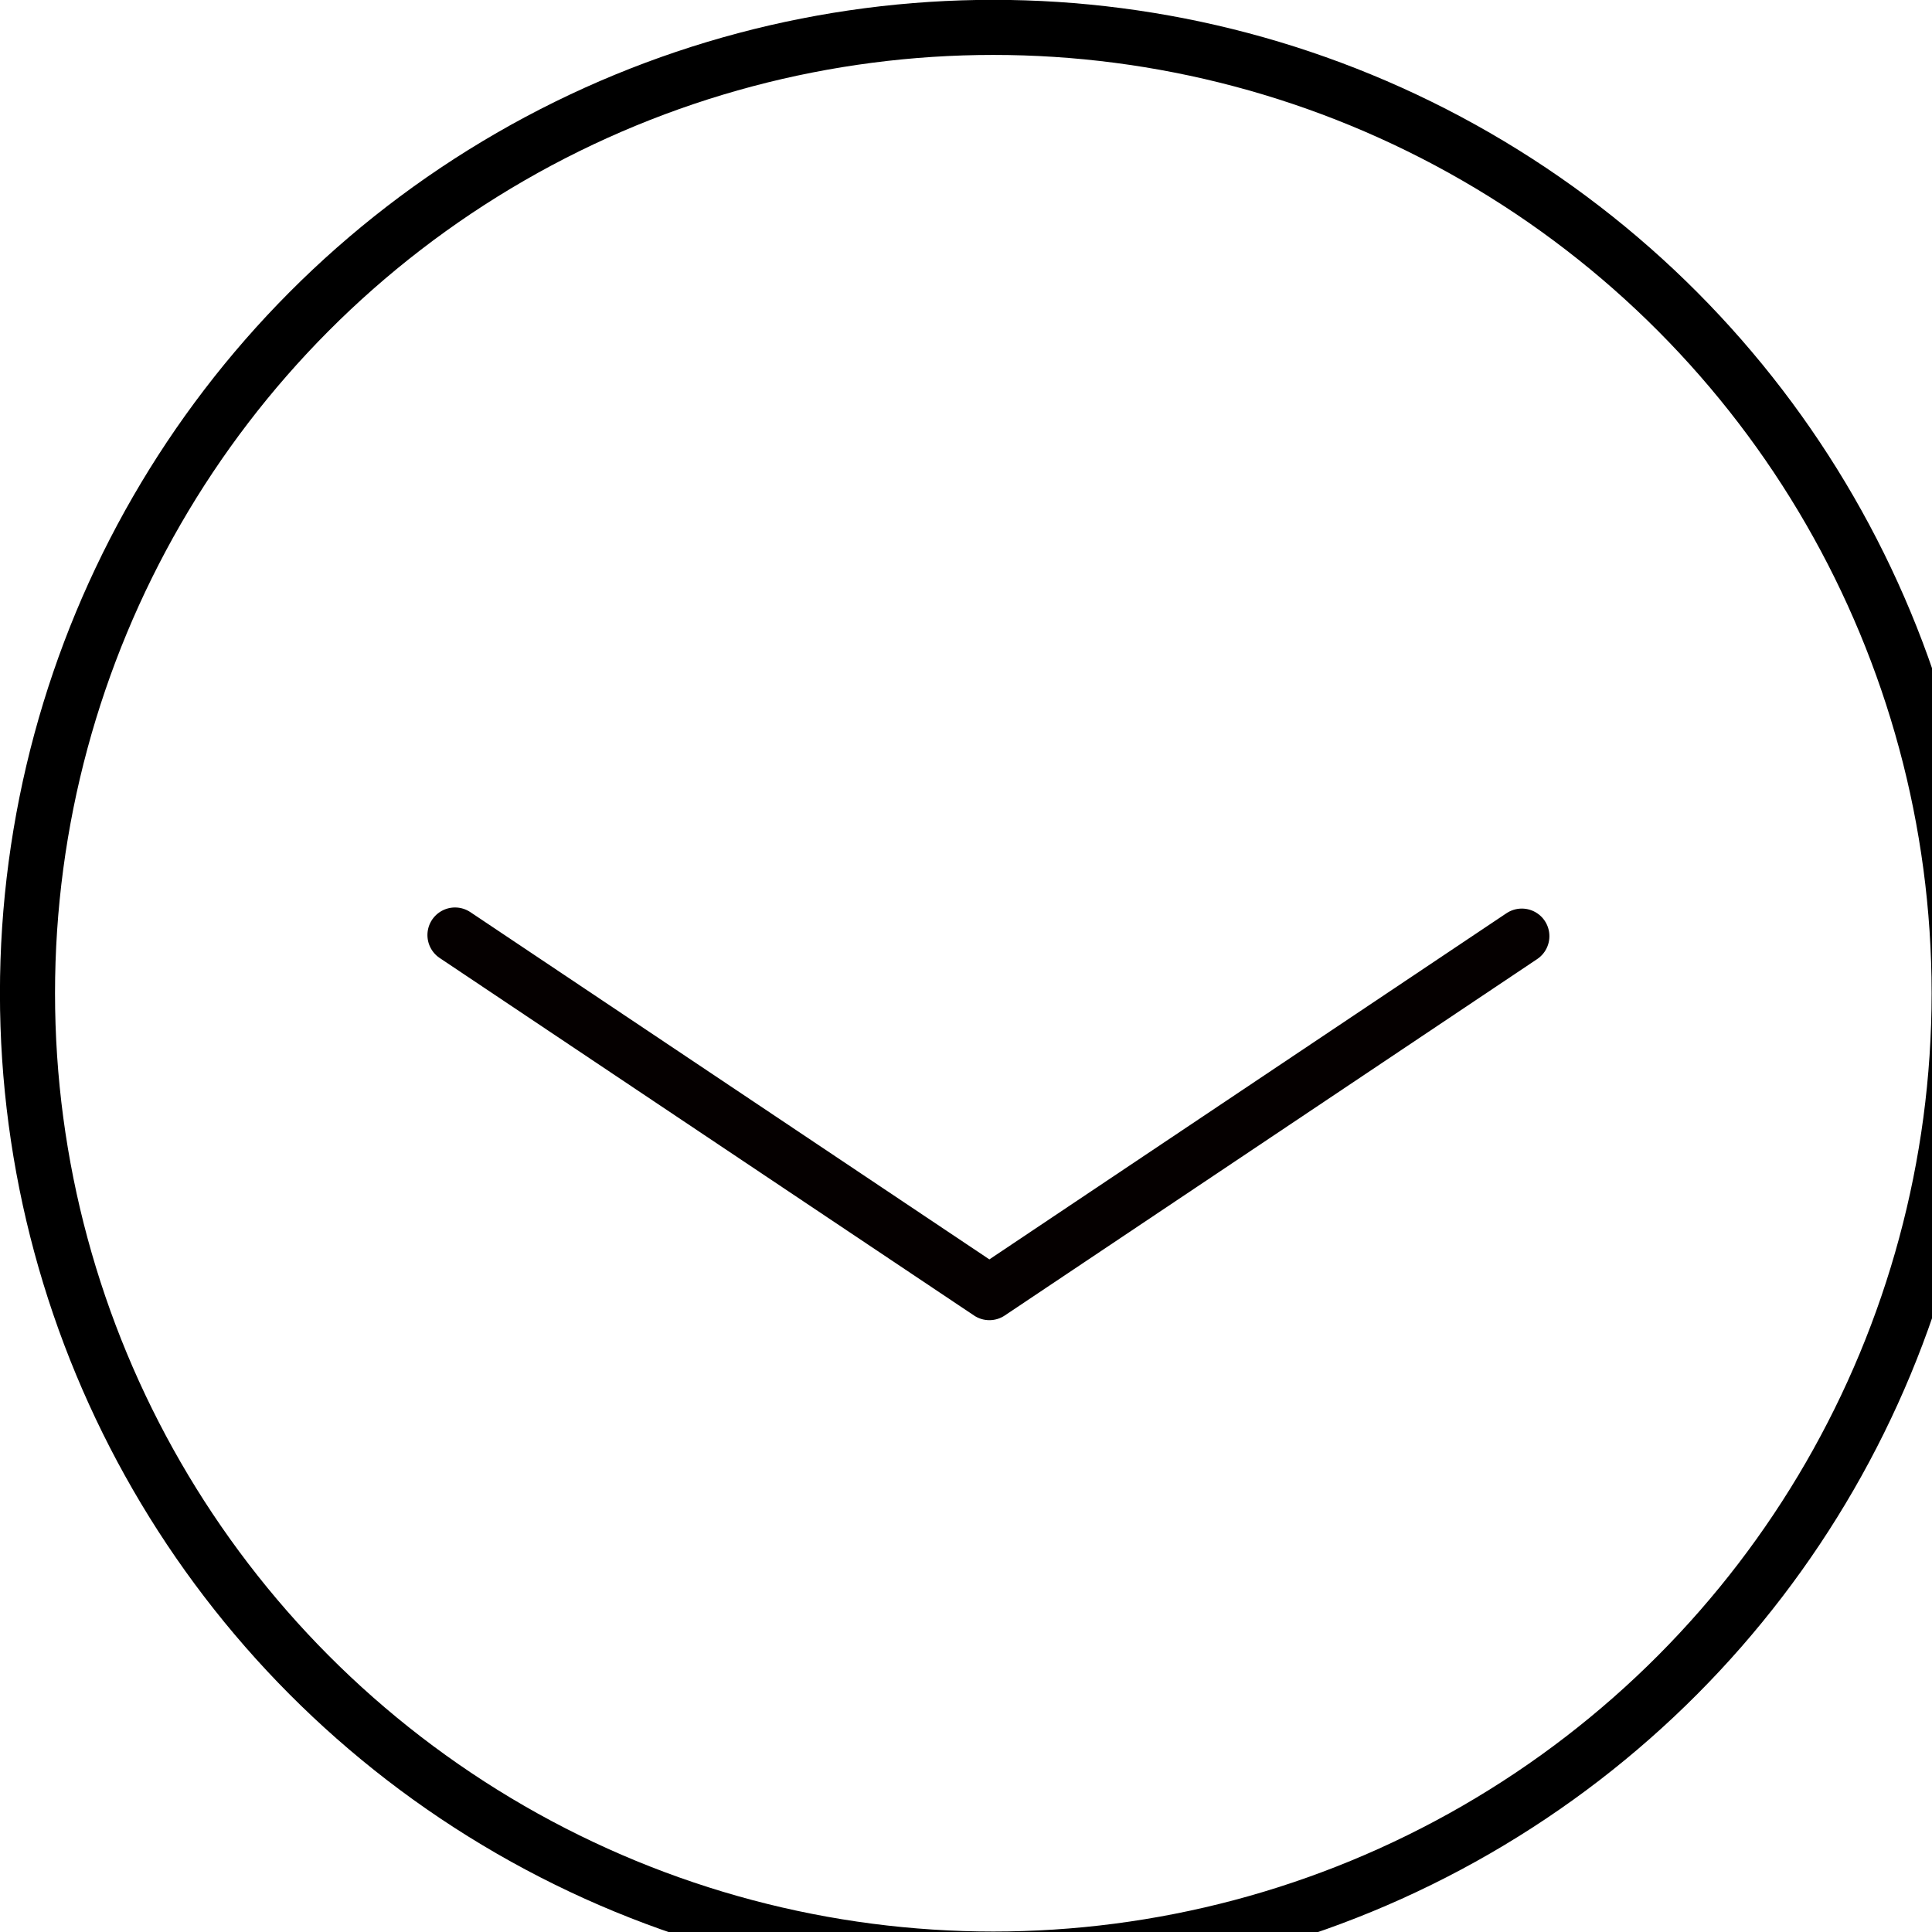 <?xml version="1.0" encoding="UTF-8" standalone="no"?>
<!DOCTYPE svg PUBLIC "-//W3C//DTD SVG 1.1//EN" "http://www.w3.org/Graphics/SVG/1.1/DTD/svg11.dtd">
<svg width="100%" height="100%" viewBox="0 0 70 70" version="1.1" xmlns="http://www.w3.org/2000/svg" xmlns:xlink="http://www.w3.org/1999/xlink" xml:space="preserve" xmlns:serif="http://www.serif.com/" style="fill-rule:evenodd;clip-rule:evenodd;stroke-linecap:round;stroke-linejoin:round;stroke-miterlimit:1.5;">
    <g transform="matrix(1,0,0,1,-3524,-9287.89)">
        <g transform="matrix(0.698,0,0,0.698,2861.56,9105.67)">
            <g transform="matrix(1.355,0,0,1.355,-447.879,-99.303)">
                <circle cx="1069" cy="304" r="37" style="fill:rgb(254,254,254);fill-opacity:0;stroke:black;stroke-width:2.11px;"/>
            </g>
        </g>
        <g transform="matrix(0.698,0,0,0.698,2861.56,9105.67)">
            <g transform="matrix(1.432,0,0,1.432,-4097.48,-13036.7)">
                <path d="M3540.61,9320.04L3559.98,9333L3579.28,9320.08" style="fill:none;stroke:rgb(5,0,0);stroke-width:2px;"/>
            </g>
        </g>
    </g>
</svg>
